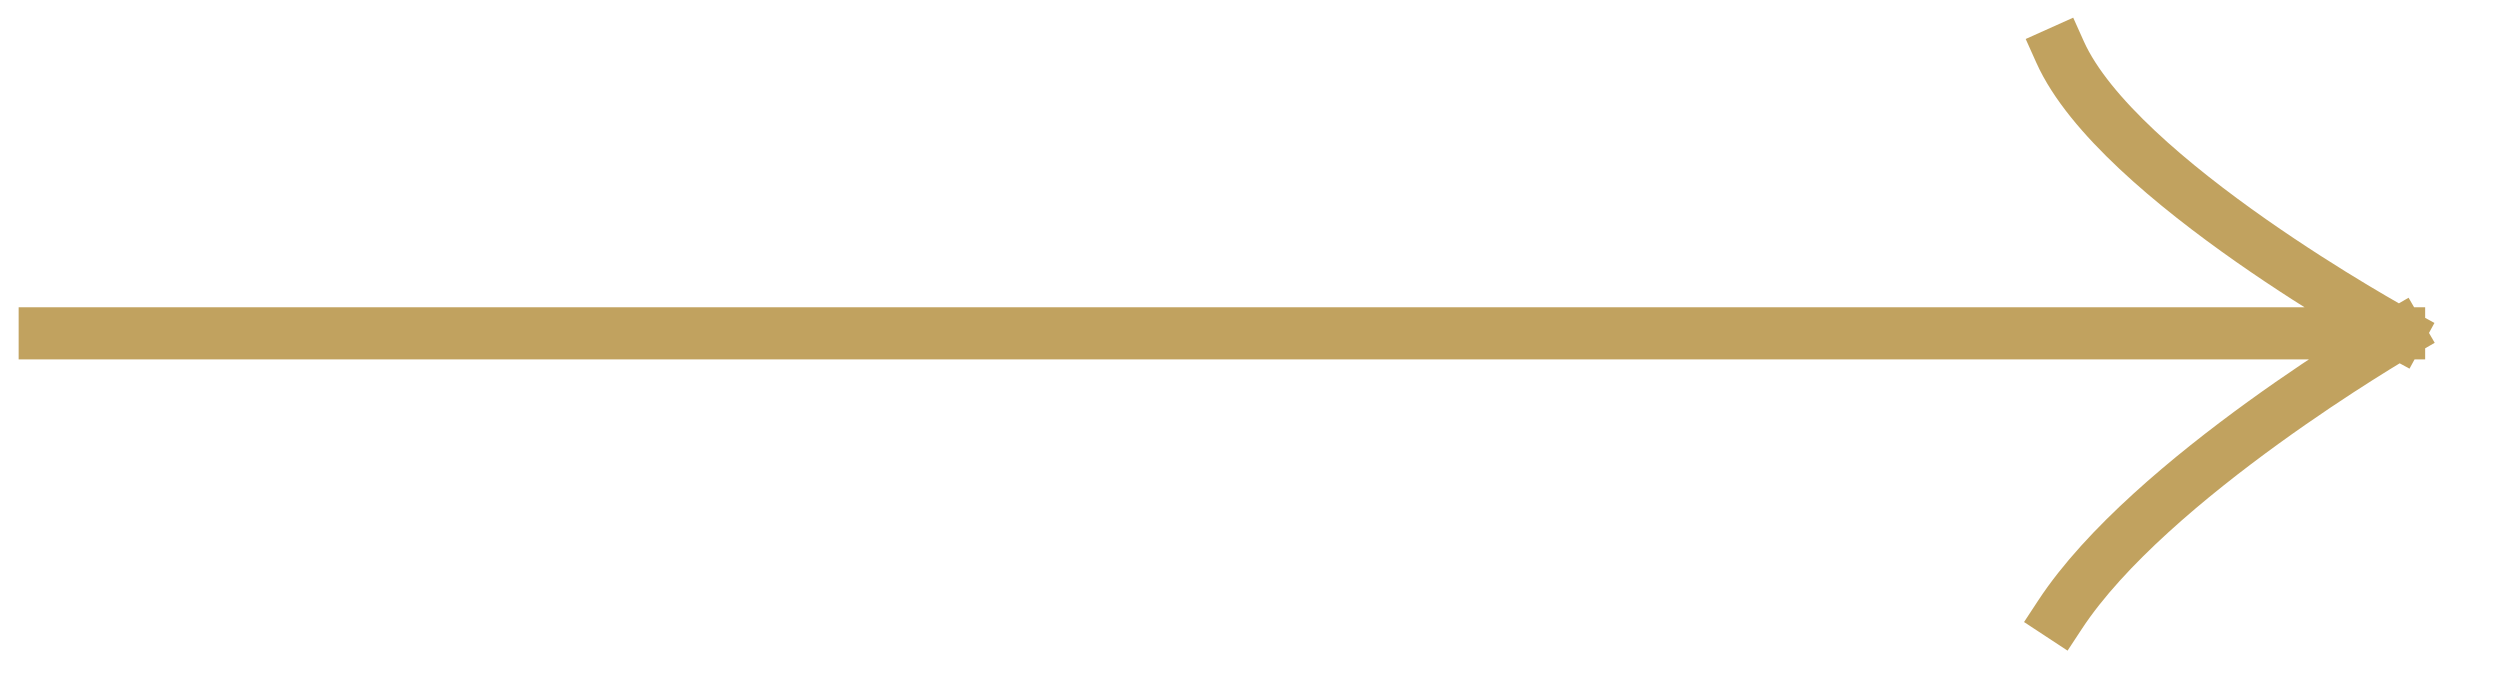 <svg xmlns="http://www.w3.org/2000/svg" width="48" height="13" viewBox="0 0 48 13" fill="none">
  <path
    d="M0.858 6.4H46.063M46.063 6.4C46.063 6.4 40.653 3.449 39.554 1M46.063 6.4C46.063 6.4 41.28 9.174 39.554 11.8"
    stroke="#C1A25F"
    stroke-linecap="square"
  />
</svg>